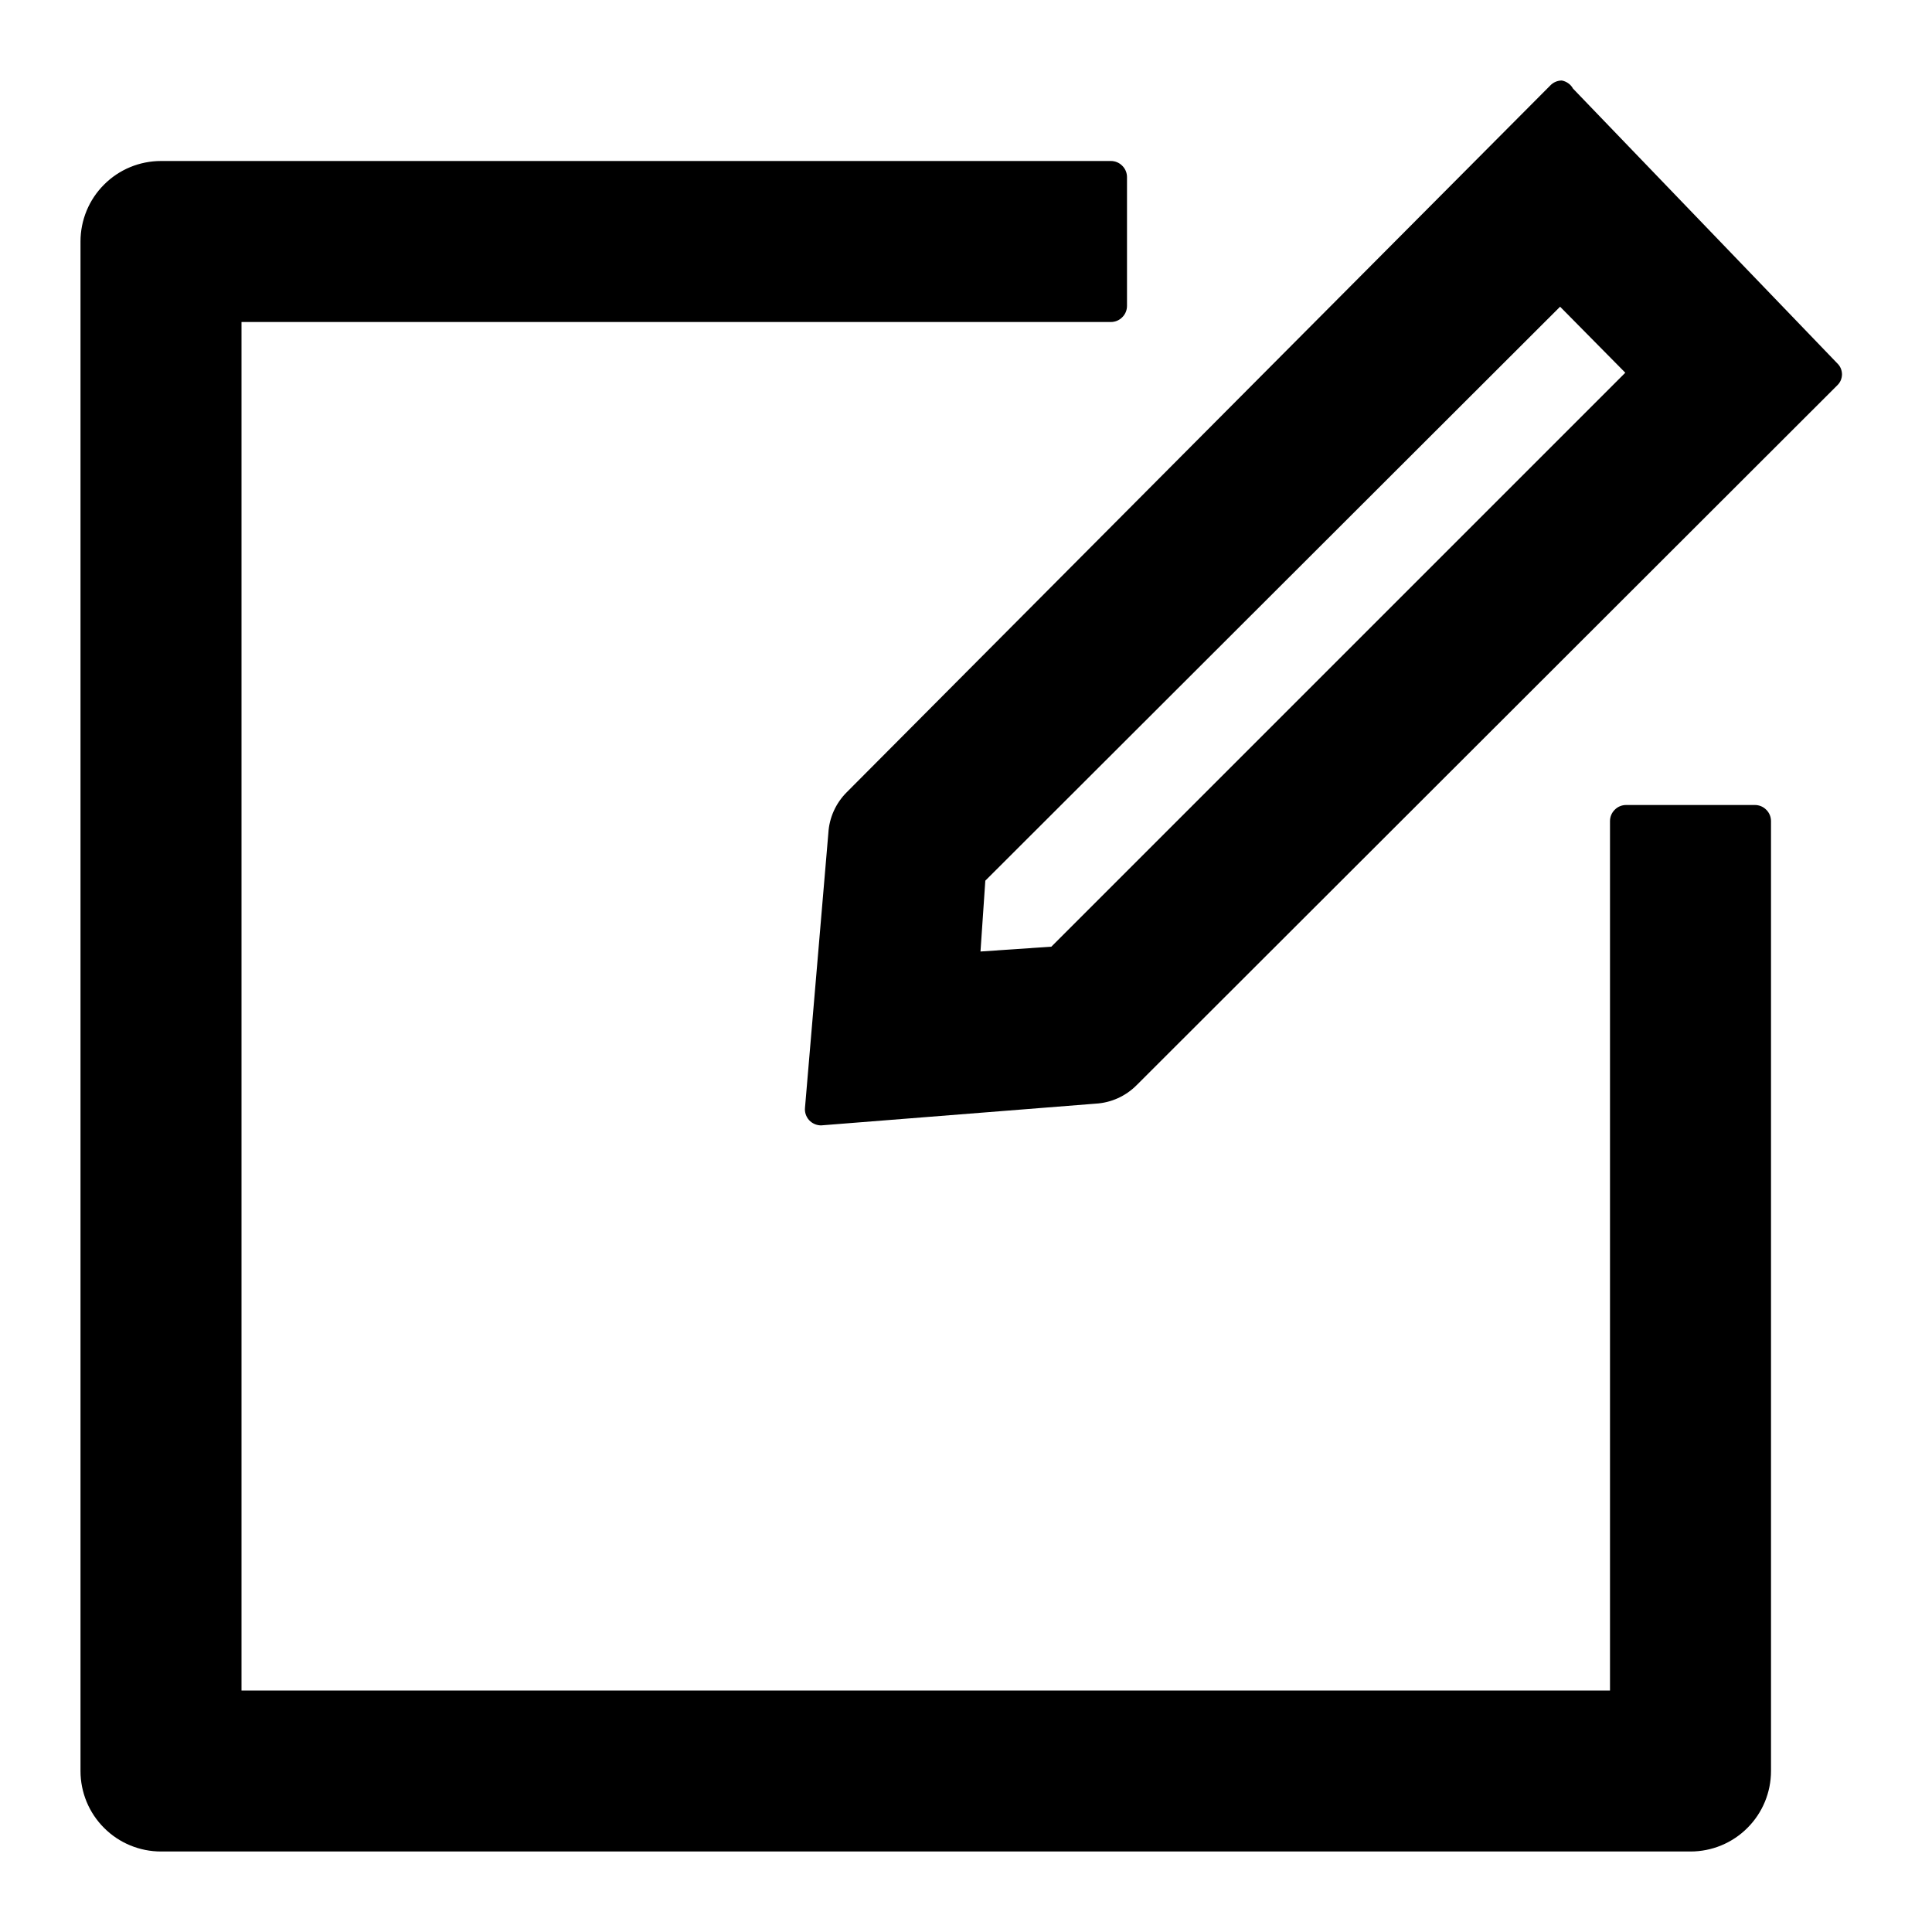<svg width="24" height="24" viewBox="0 0 24 24" xmlns="http://www.w3.org/2000/svg">
<path d="M19.38 3.81L20.19 4.63L13.06 11.76L12.18 11.82L12.24 10.94L19.38 3.81ZM19.4 1C19.347 1.001 19.297 1.022 19.26 1.06L10.52 9.84C10.383 9.976 10.301 10.157 10.29 10.35L10 13.76C9.997 13.788 10 13.816 10.009 13.843C10.018 13.869 10.032 13.894 10.051 13.915C10.07 13.935 10.093 13.952 10.119 13.963C10.144 13.974 10.172 13.98 10.2 13.98L13.61 13.71C13.803 13.699 13.984 13.617 14.12 13.48L22.82 4.79C22.839 4.772 22.855 4.751 22.866 4.726C22.876 4.702 22.882 4.676 22.882 4.65C22.882 4.624 22.876 4.598 22.866 4.574C22.855 4.549 22.839 4.528 22.82 4.51L19.54 1.1C19.526 1.074 19.506 1.051 19.481 1.034C19.457 1.017 19.429 1.005 19.4 1Z"/>
<path d="M20 10.2V21H3V4H13.8C13.853 4 13.904 3.979 13.941 3.941C13.979 3.904 14 3.853 14 3.8V2.2C14 2.147 13.979 2.096 13.941 2.059C13.904 2.021 13.853 2 13.8 2H2C1.735 2 1.48 2.105 1.293 2.293C1.105 2.48 1 2.735 1 3V22C1 22.265 1.105 22.52 1.293 22.707C1.48 22.895 1.735 23 2 23H21C21.265 23 21.52 22.895 21.707 22.707C21.895 22.52 22 22.265 22 22V10.2C22 10.147 21.979 10.096 21.941 10.059C21.904 10.021 21.853 10 21.8 10H20.2C20.147 10 20.096 10.021 20.059 10.059C20.021 10.096 20 10.147 20 10.2Z"/>
</svg>
